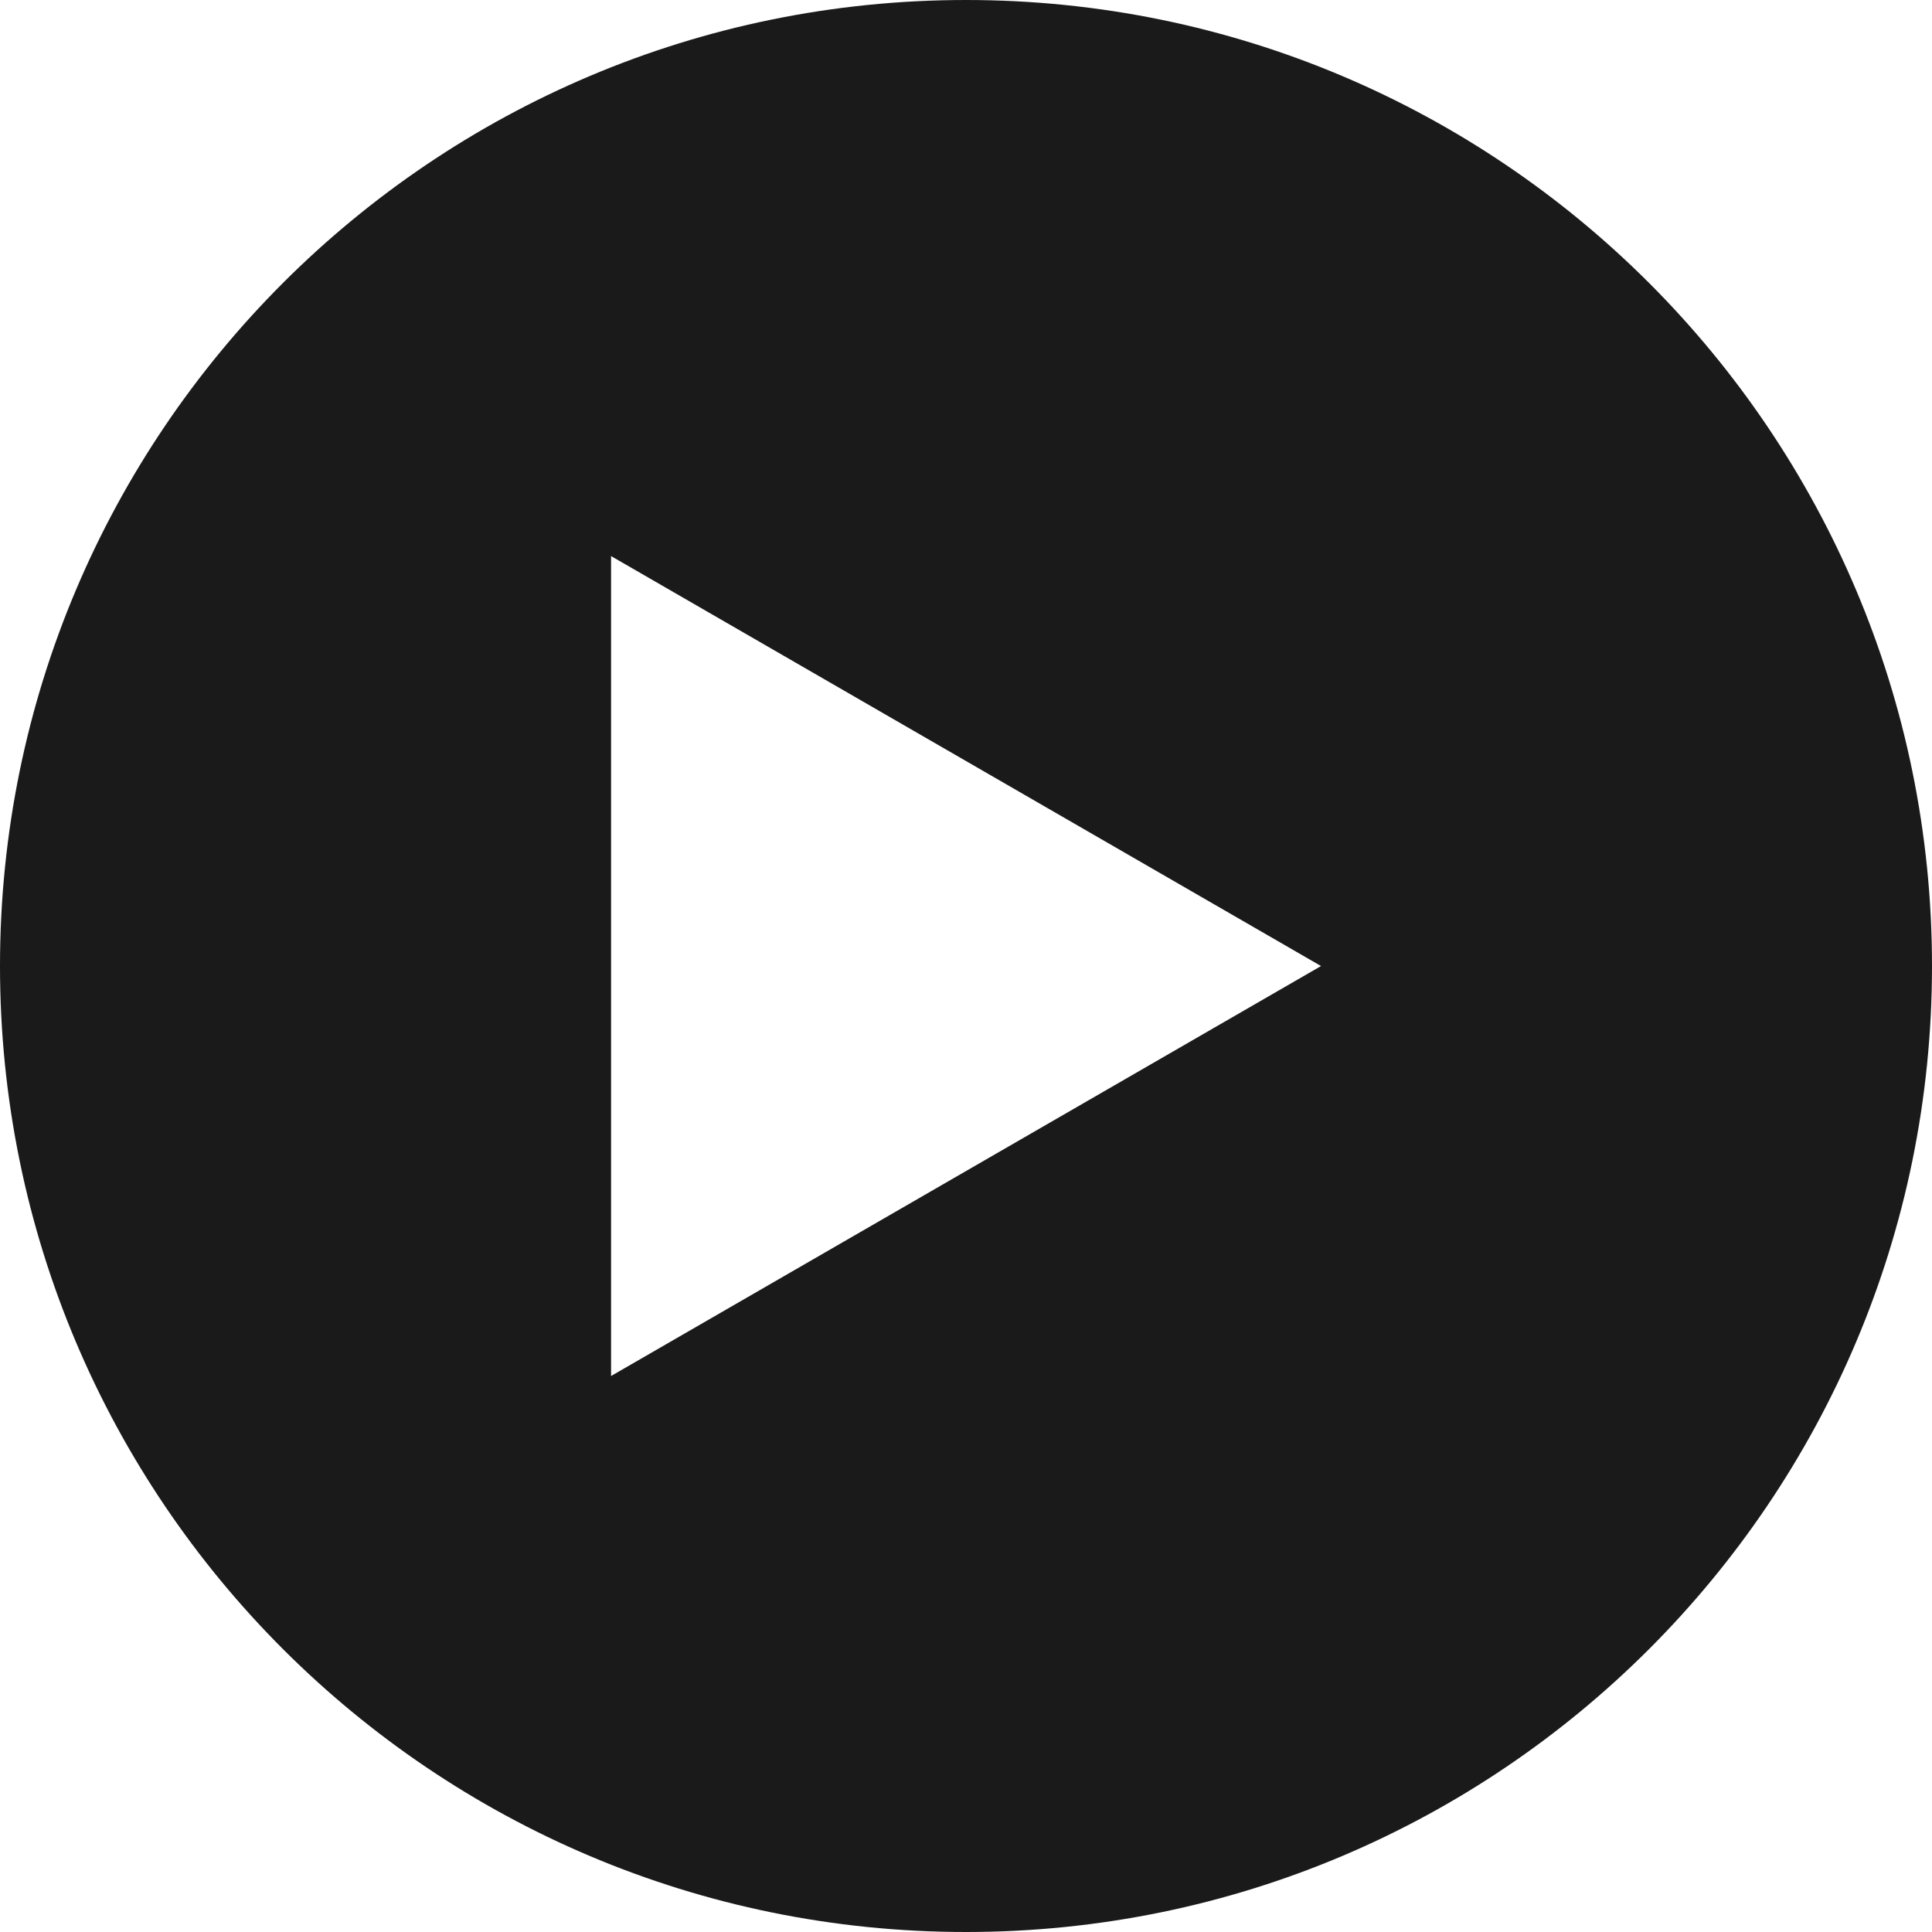 <?xml version="1.0" encoding="UTF-8"?>
<svg id="Layer_2" data-name="Layer 2" xmlns="http://www.w3.org/2000/svg" viewBox="0 0 235.39 235.39">
  <defs>
    <style>
      .cls-1 {
        fill: #1a1a1a;
      }
    </style>
  </defs>
  <g id="Layer_1-2" data-name="Layer 1">
    <path class="cls-1" d="m117.7,0C52.7,0,0,52.7,0,117.7s52.7,117.69,117.7,117.69,117.69-52.69,117.69-117.69S182.7,0,117.7,0Zm-43.25,167.65v-99.9l86.5,49.95-86.5,49.95Z"/>
  </g>
</svg>